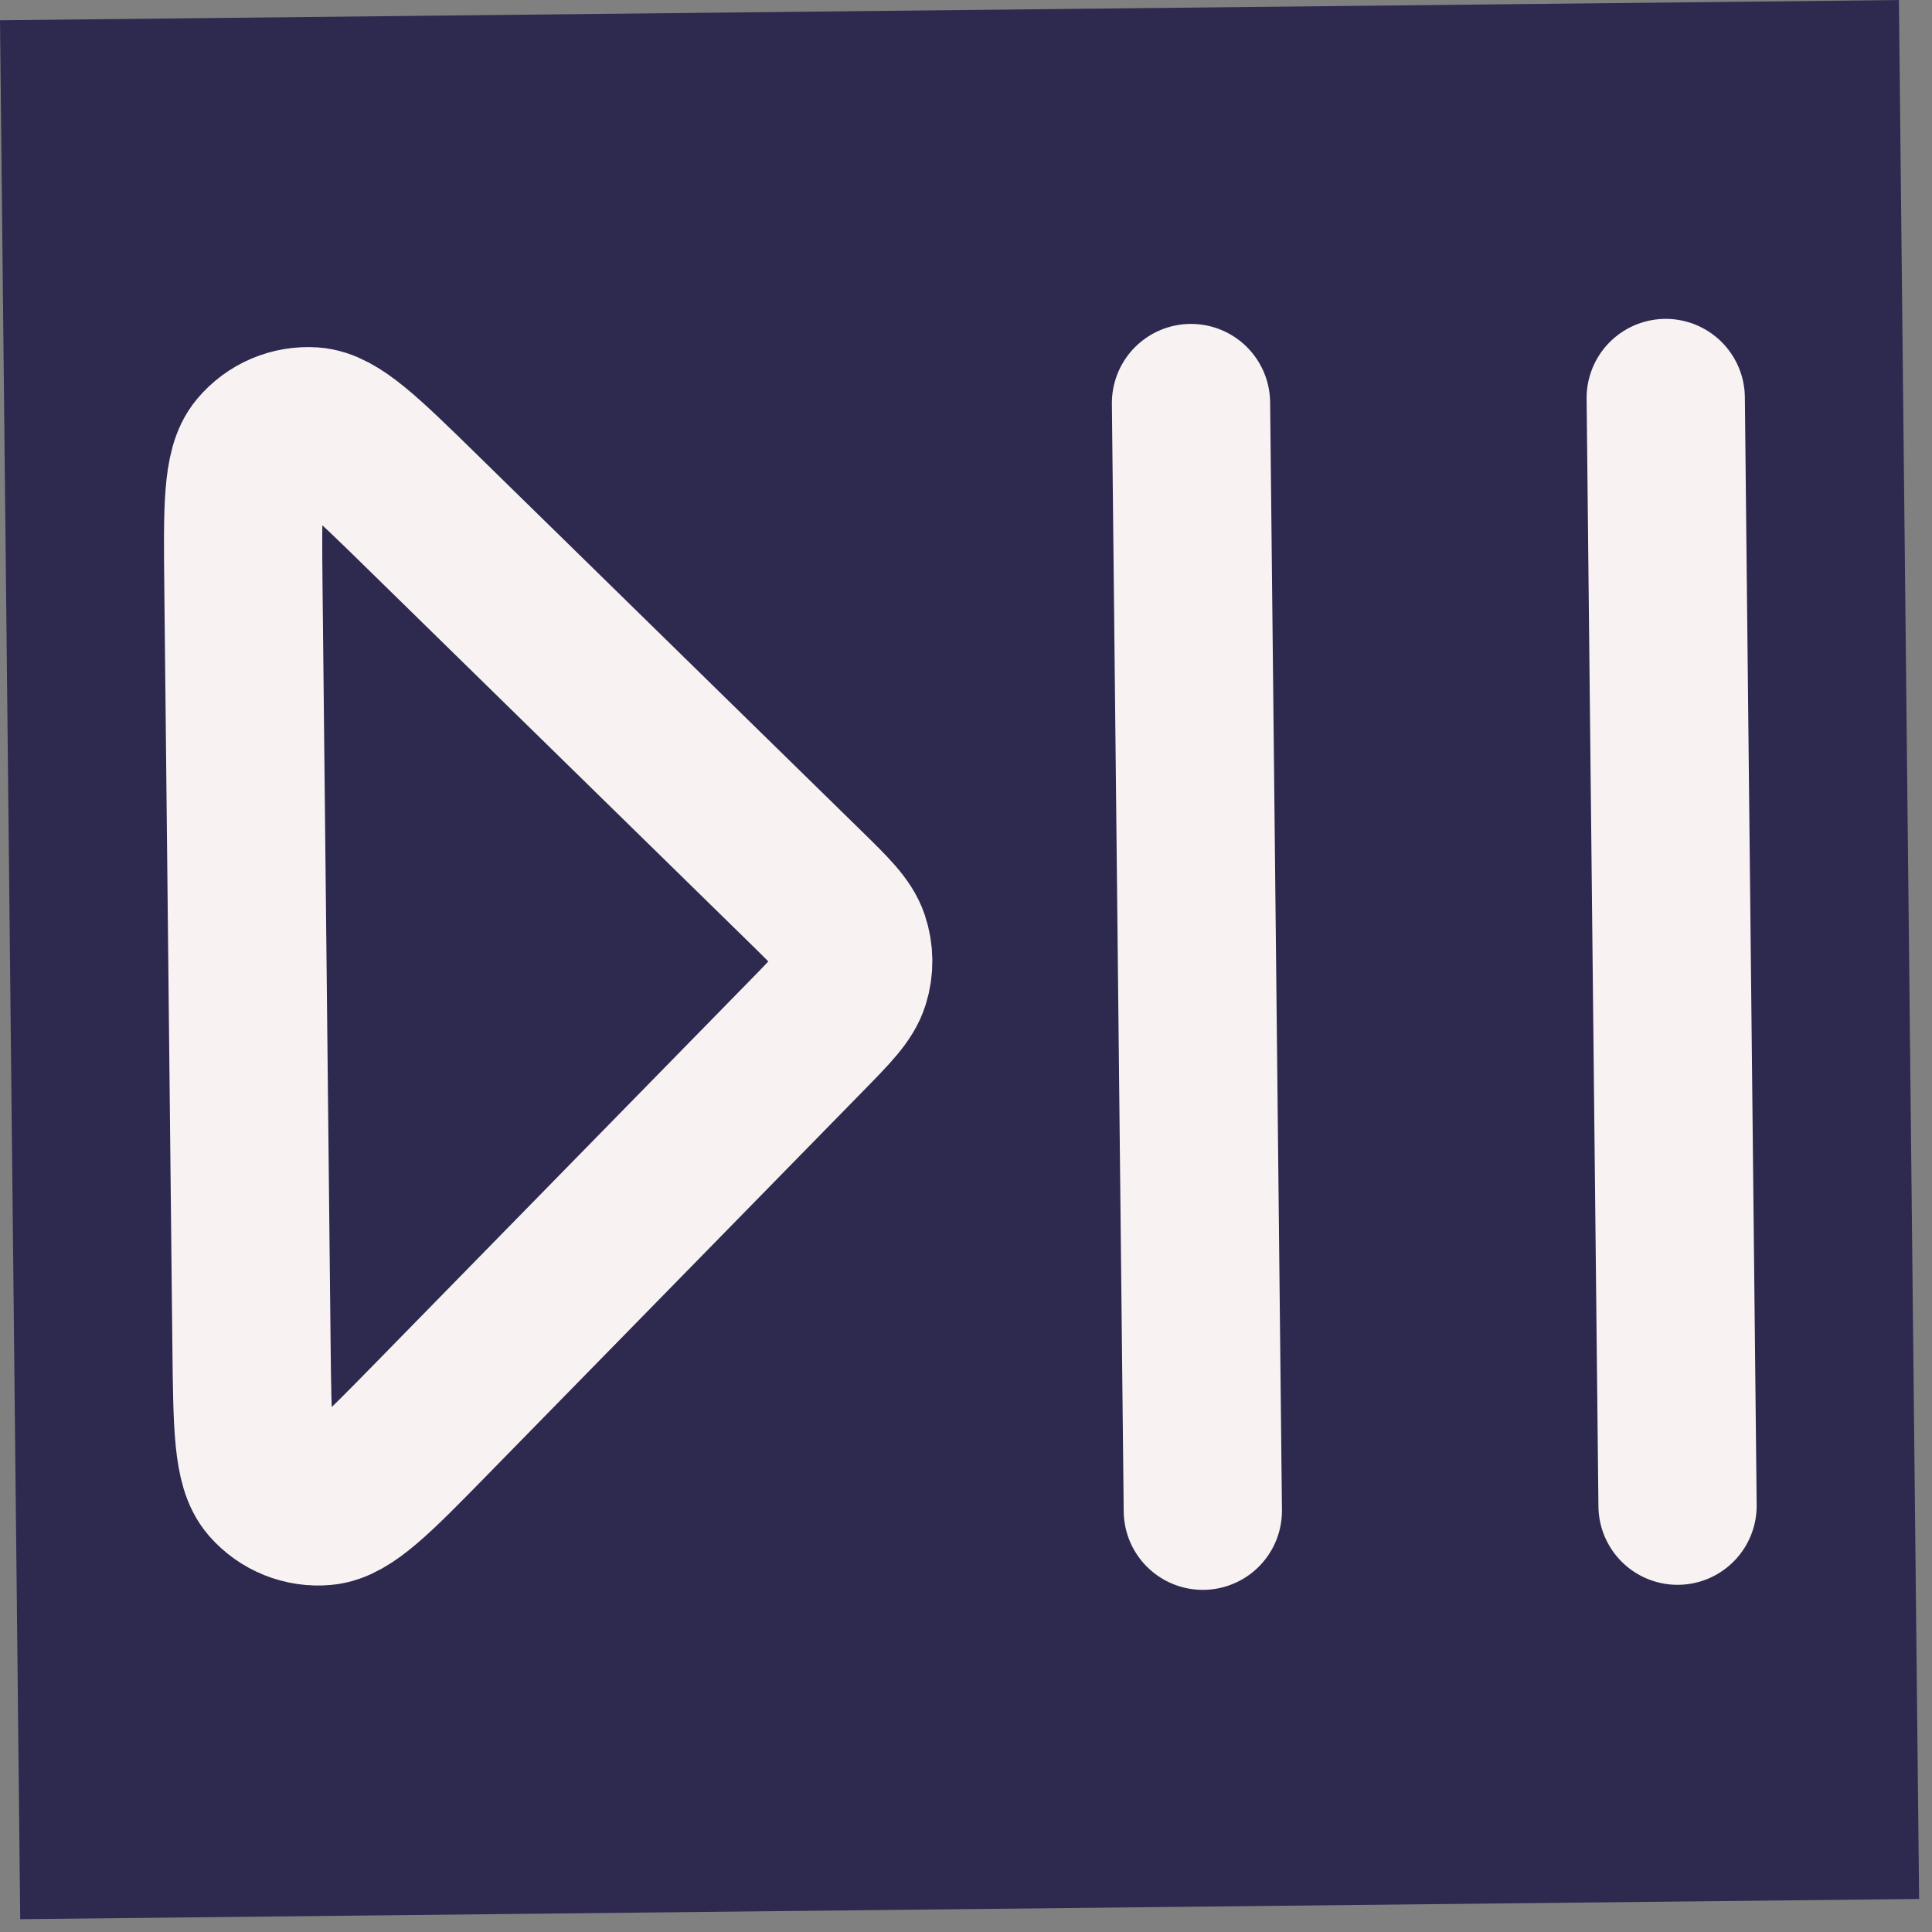 <svg width="67" height="67" viewBox="0 0 67 67" fill="none" xmlns="http://www.w3.org/2000/svg">
<rect x="0" y="0" width="67" height="67" fill="#808080" stroke="none"/>
<g id="play-pause-svgrepo-com 2">
<rect width="65.856" height="65.856" transform="translate(0 0.703) rotate(-0.61)" fill="#2E294E"/>
<path id="Vector" d="M41.303 13.977L41.713 52.391M57.766 13.802L58.176 52.216M8.442 20.381L8.722 46.688C8.752 49.448 8.766 50.828 9.319 51.461C9.798 52.01 10.511 52.297 11.238 52.231C12.075 52.157 13.04 51.171 14.97 49.199L27.984 35.905C28.876 34.993 29.322 34.538 29.485 34.016C29.629 33.557 29.624 33.064 29.471 32.608C29.296 32.09 28.84 31.644 27.929 30.752L14.635 17.738C12.663 15.808 11.677 14.843 10.839 14.786C10.111 14.736 9.404 15.038 8.937 15.598C8.398 16.242 8.413 17.622 8.442 20.381Z" stroke="#F8F3F2" stroke-width="5.488" stroke-linecap="round" stroke-linejoin="round">
                                    <animate attributeName="d" values="M41.303 13.977L41.713 52.391M57.766 13.802L58.176 52.216M8.442 20.381L8.722 46.688C8.752 49.448 8.766 50.828 9.319 51.461C9.798 52.01 10.511 52.297 11.238 52.231C12.075 52.157 13.04 51.171 14.97 49.199L27.984 35.905C28.876 34.993 29.322 34.538 29.485 34.016C29.629 33.557 29.624 33.064 29.471 32.608C29.296 32.09 28.84 31.644 27.929 30.752L14.635 17.738C12.663 15.808 11.677 14.843 10.839 14.786C10.111 14.736 9.404 15.038 8.937 15.598C8.398 16.242 8.413 17.622 8.442 20.381Z;M41.333 52.266L41.333 13.85M57.797 52.266L57.797 13.85M8.405 46.212L8.405 19.903C8.405 17.144 8.405 15.764 8.951 15.125C9.424 14.571 10.135 14.277 10.861 14.334C11.699 14.4 12.675 15.375 14.626 17.326L27.781 30.481C28.683 31.383 29.133 31.834 29.302 32.354C29.451 32.811 29.451 33.304 29.302 33.762C29.133 34.282 28.683 34.732 27.781 35.634L14.626 48.789C12.675 50.74 11.699 51.716 10.861 51.782C10.135 51.839 9.424 51.545 8.951 50.99C8.405 50.352 8.405 48.972 8.405 46.212Z;M41.118 13.757L41.547 52.17M57.581 13.572L58.01 51.986M8.26 20.178L8.554 46.485C8.585 49.245 8.6 50.624 9.153 51.257C9.633 51.806 10.346 52.092 11.072 52.027C11.909 51.952 12.874 50.965 14.803 48.992L27.81 35.691C28.702 34.779 29.147 34.324 29.311 33.802C29.454 33.343 29.448 32.85 29.295 32.394C29.12 31.876 28.664 31.43 27.752 30.538L14.451 17.532C12.478 15.603 11.492 14.638 10.653 14.581C9.926 14.532 9.219 14.835 8.752 15.394C8.213 16.039 8.229 17.419 8.26 20.178Z;M41.333 52.266L41.333 13.85M57.797 52.266L57.797 13.85M8.405 46.212L8.405 19.903C8.405 17.144 8.405 15.764 8.951 15.125C9.424 14.571 10.135 14.277 10.861 14.334C11.699 14.4 12.675 15.375 14.626 17.326L27.781 30.481C28.683 31.383 29.133 31.834 29.302 32.354C29.451 32.811 29.451 33.304 29.302 33.762C29.133 34.282 28.683 34.732 27.781 35.634L14.626 48.789C12.675 50.74 11.699 51.716 10.861 51.782C10.135 51.839 9.424 51.545 8.951 50.99C8.405 50.352 8.405 48.972 8.405 46.212Z;M41.303 13.977L41.713 52.391M57.766 13.802L58.176 52.216M8.442 20.381L8.722 46.688C8.752 49.448 8.766 50.828 9.319 51.461C9.798 52.01 10.511 52.297 11.238 52.231C12.075 52.157 13.04 51.171 14.97 49.199L27.984 35.905C28.876 34.993 29.322 34.538 29.485 34.016C29.629 33.557 29.624 33.064 29.471 32.608C29.296 32.09 28.84 31.644 27.929 30.752L14.635 17.738C12.663 15.808 11.677 14.843 10.839 14.786C10.111 14.736 9.404 15.038 8.937 15.598C8.398 16.242 8.413 17.622 8.442 20.381Z" begin="0s" dur="3s" repeatCount="1" fill="freeze" calcMode="linear" keyTimes="0;0.25;0.5;0.75;1"/></path>

                                    </g>
</svg>
